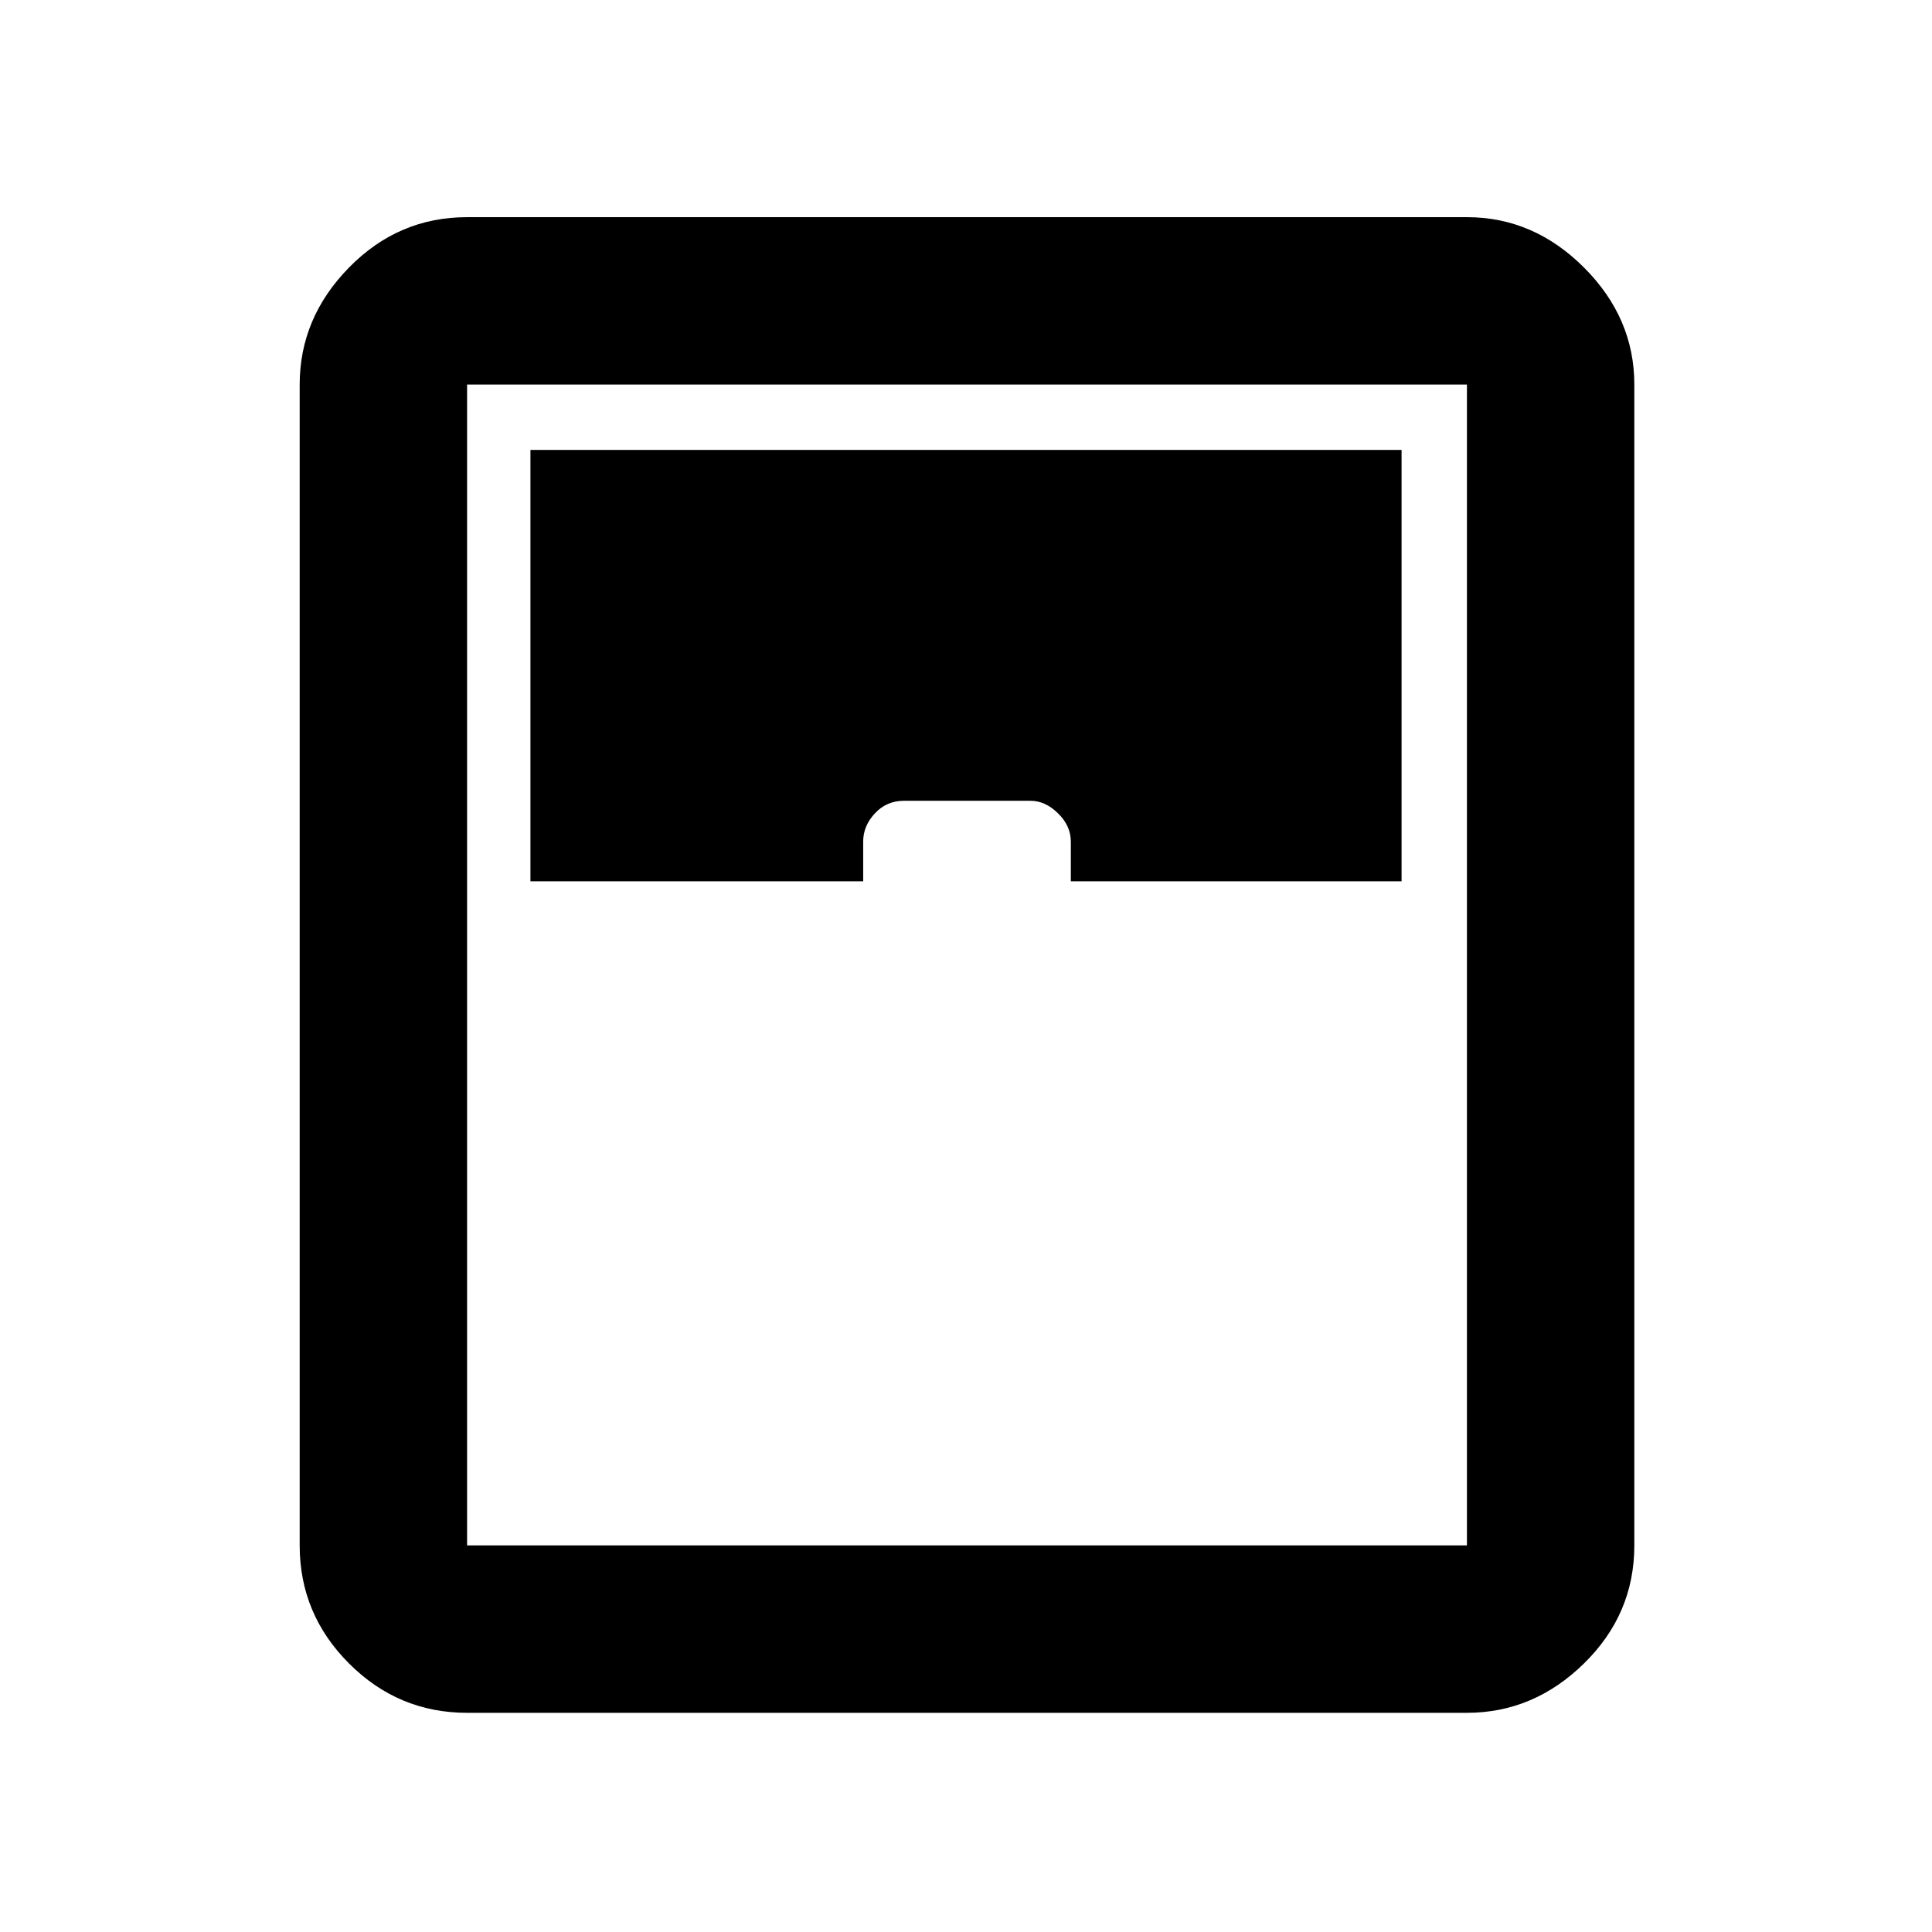 <svg xmlns="http://www.w3.org/2000/svg" height="48" viewBox="0 -960 960 960" width="48"><path d="M232.09-108.91q-34.14 0-58.66-24.52-24.52-24.52-24.52-58.66v-576.82q0-33.14 24.52-58.16 24.52-25.02 58.66-25.02h496.82q33.14 0 58.16 25.02 25.02 25.02 25.02 58.16v576.82q0 34.14-25.02 58.66-25.02 24.52-58.16 24.52H232.09Zm31.48-413.18h165.34v-19.74q0-7.79 5.82-14.02 5.82-6.24 14.41-6.24h62.95q7.3 0 13.65 6.24 6.35 6.23 6.35 14.02v19.74h164.34v-214.34H263.57v214.34Zm-31.48 330h496.82v-576.82H232.09v576.82Z"/></svg>